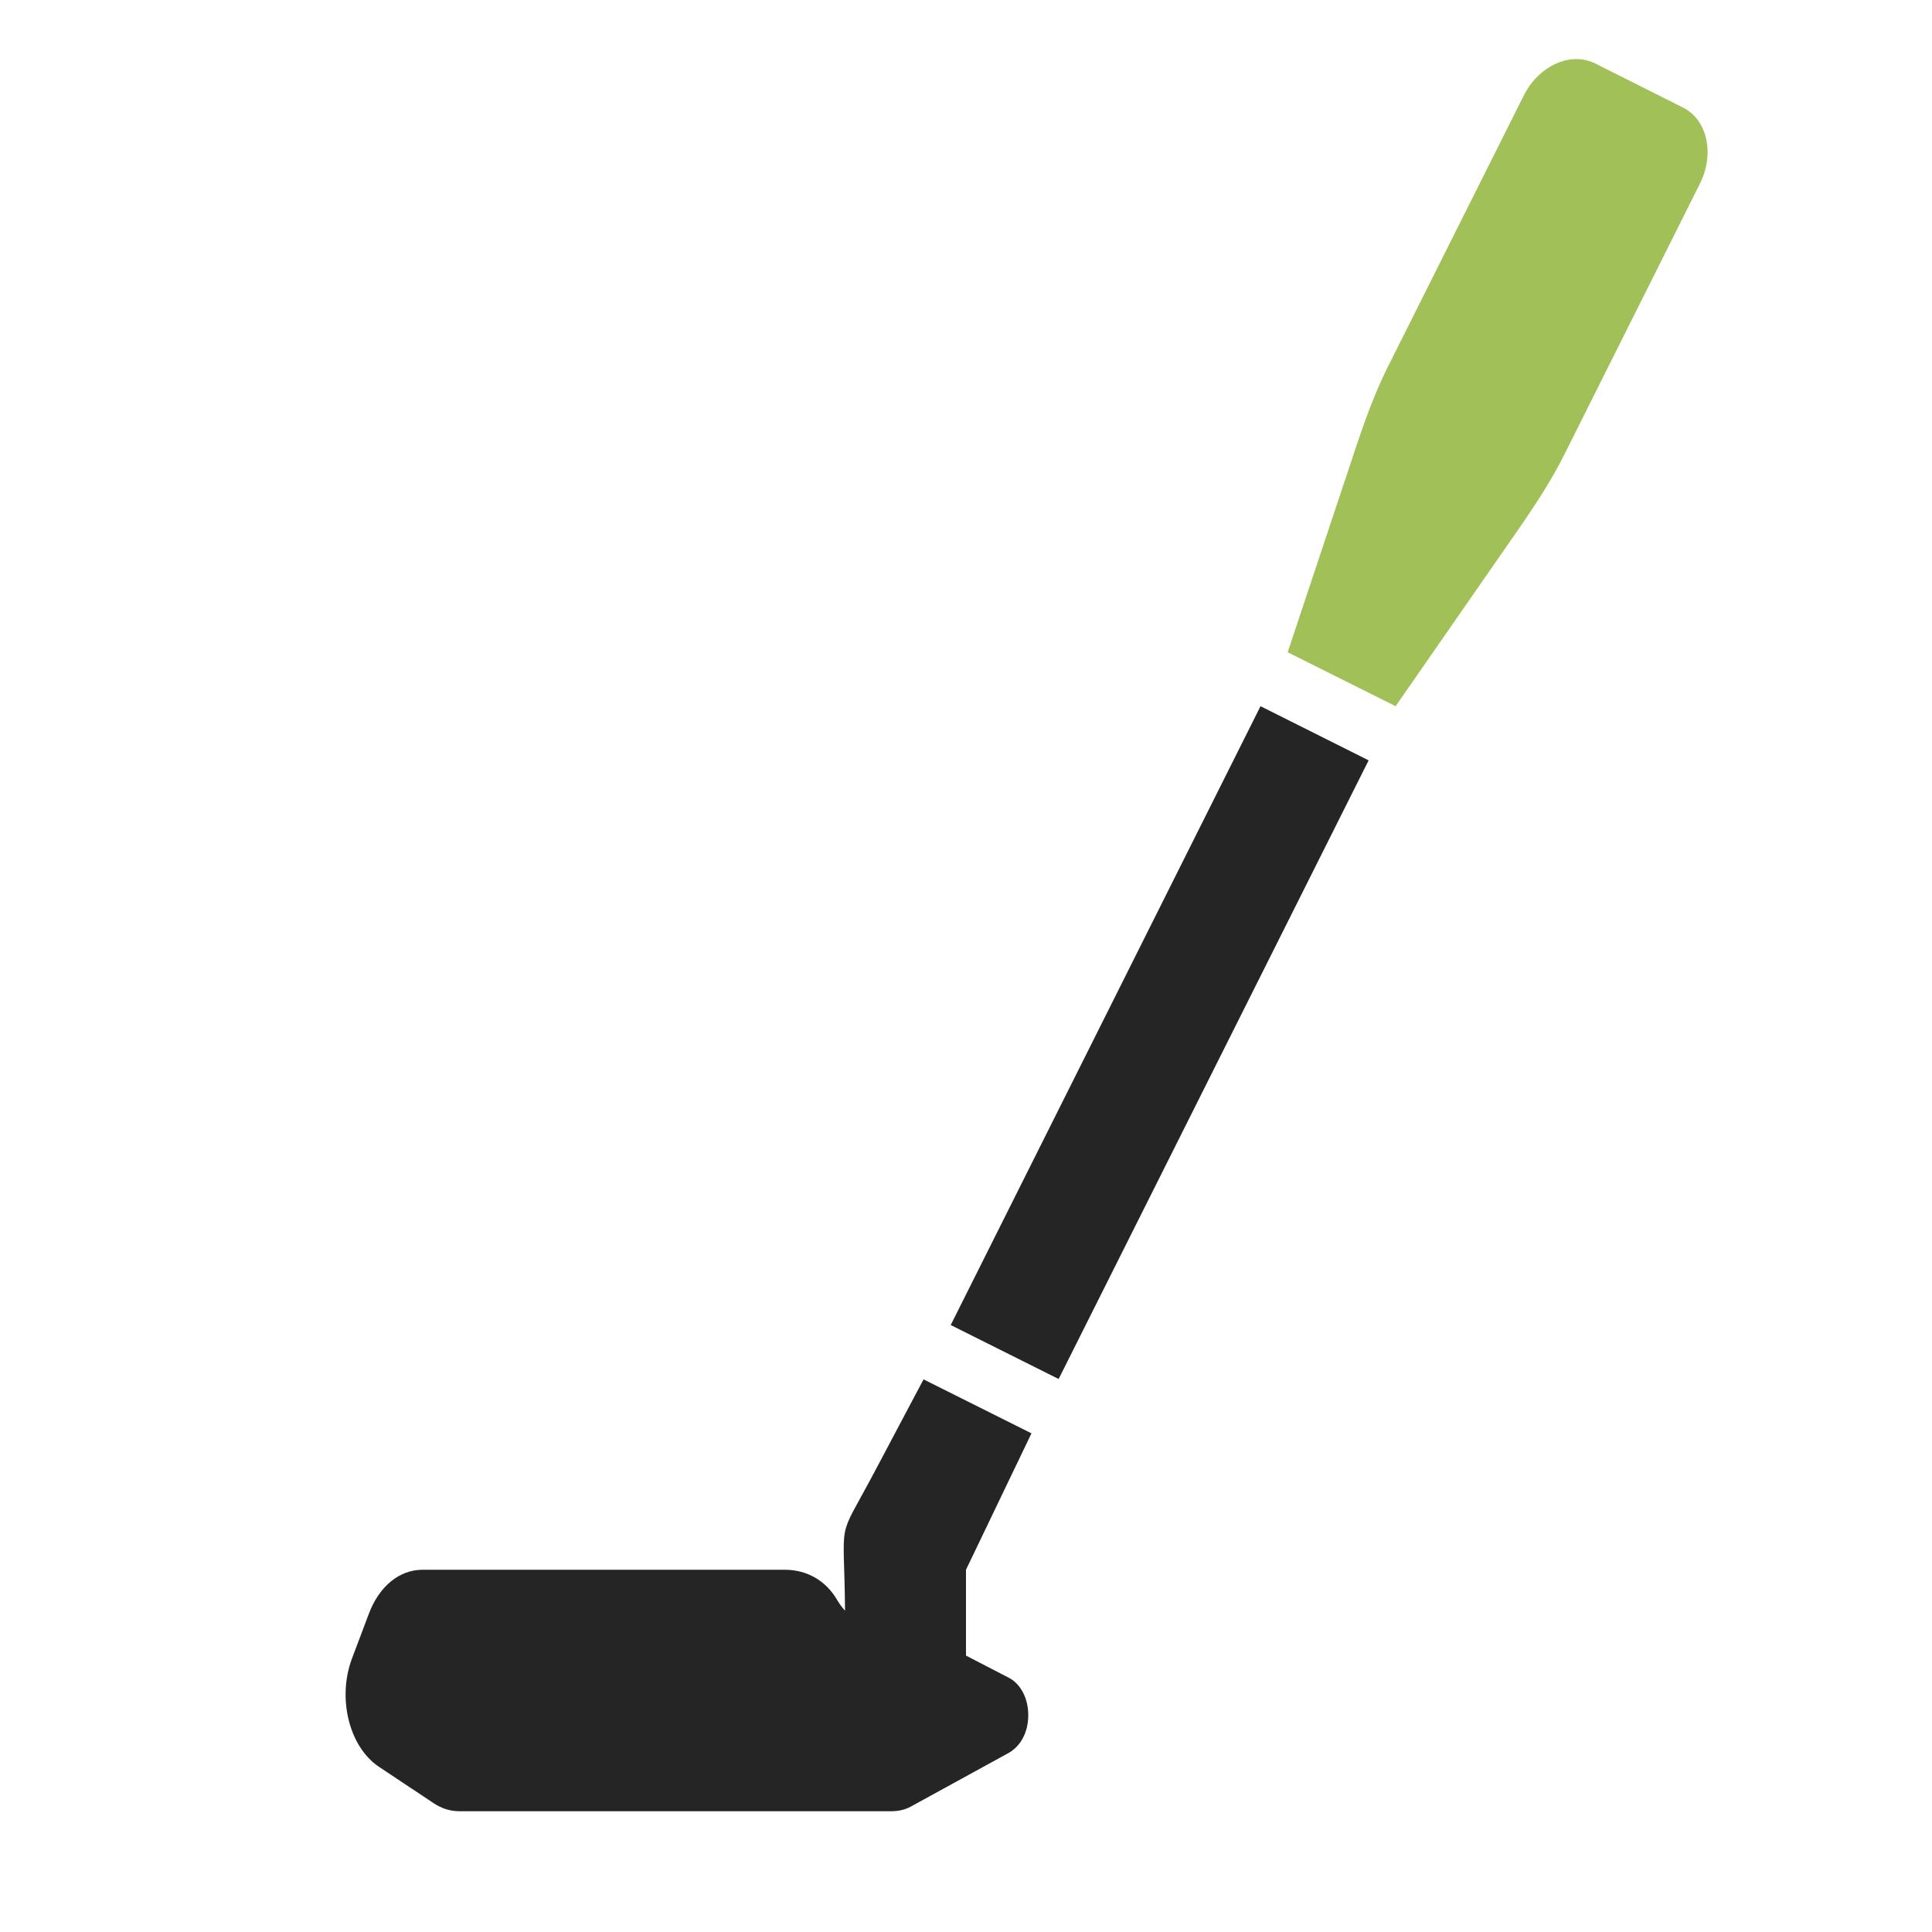 <?xml version="1.0" encoding="UTF-8"?>
<!DOCTYPE svg PUBLIC "-//W3C//DTD SVG 1.1//EN" "http://www.w3.org/Graphics/SVG/1.1/DTD/svg11.dtd">
<svg xmlns="http://www.w3.org/2000/svg" xml:space="preserve" width="1024px" height="1024px" shape-rendering="geometricPrecision" text-rendering="geometricPrecision" image-rendering="optimizeQuality" fill-rule="nonzero" clip-rule="evenodd" viewBox="0 0 10240 10240" xmlns:xlink="http://www.w3.org/1999/xlink">
	<title>golf_club_putter icon</title>
	<desc>golf_club_putter icon from the IconExperience.com O-Collection. Copyright by INCORS GmbH (www.incors.com).</desc>
	<path id="curve2" fill="#252525" d="M4630 7811l265 -500 572 286 -347 723 0 455 228 118c63,33 103,111 102,201 -1,91 -43,164 -106,198l-516 283c-35,19 -70,25 -108,25l-2282 0c-52,0 -97,-14 -143,-45l-287 -191c-157,-105 -221,-362 -143,-572l89 -236c55,-148 162,-236 286,-236l1920 0c117,0 218,58 277,160 12,20 26,40 42,57 -5,-515 -47,-353 151,-726z"/>
	<path id="curve1" fill="#252525" d="M5039,7023 6681,3743 7254,4030 5611,7309z"/>
	<path id="curve0" fill="#A1C057" d="M6825 3457l311 -934c69,-206 124,-386 222,-583l719 -1435c79,-157 248,-233 377,-169l466 234c129,64 169,245 90,403l-718 1435c-99,196 -210,348 -334,527l-561 808 -572 -286z"/>
</svg>

